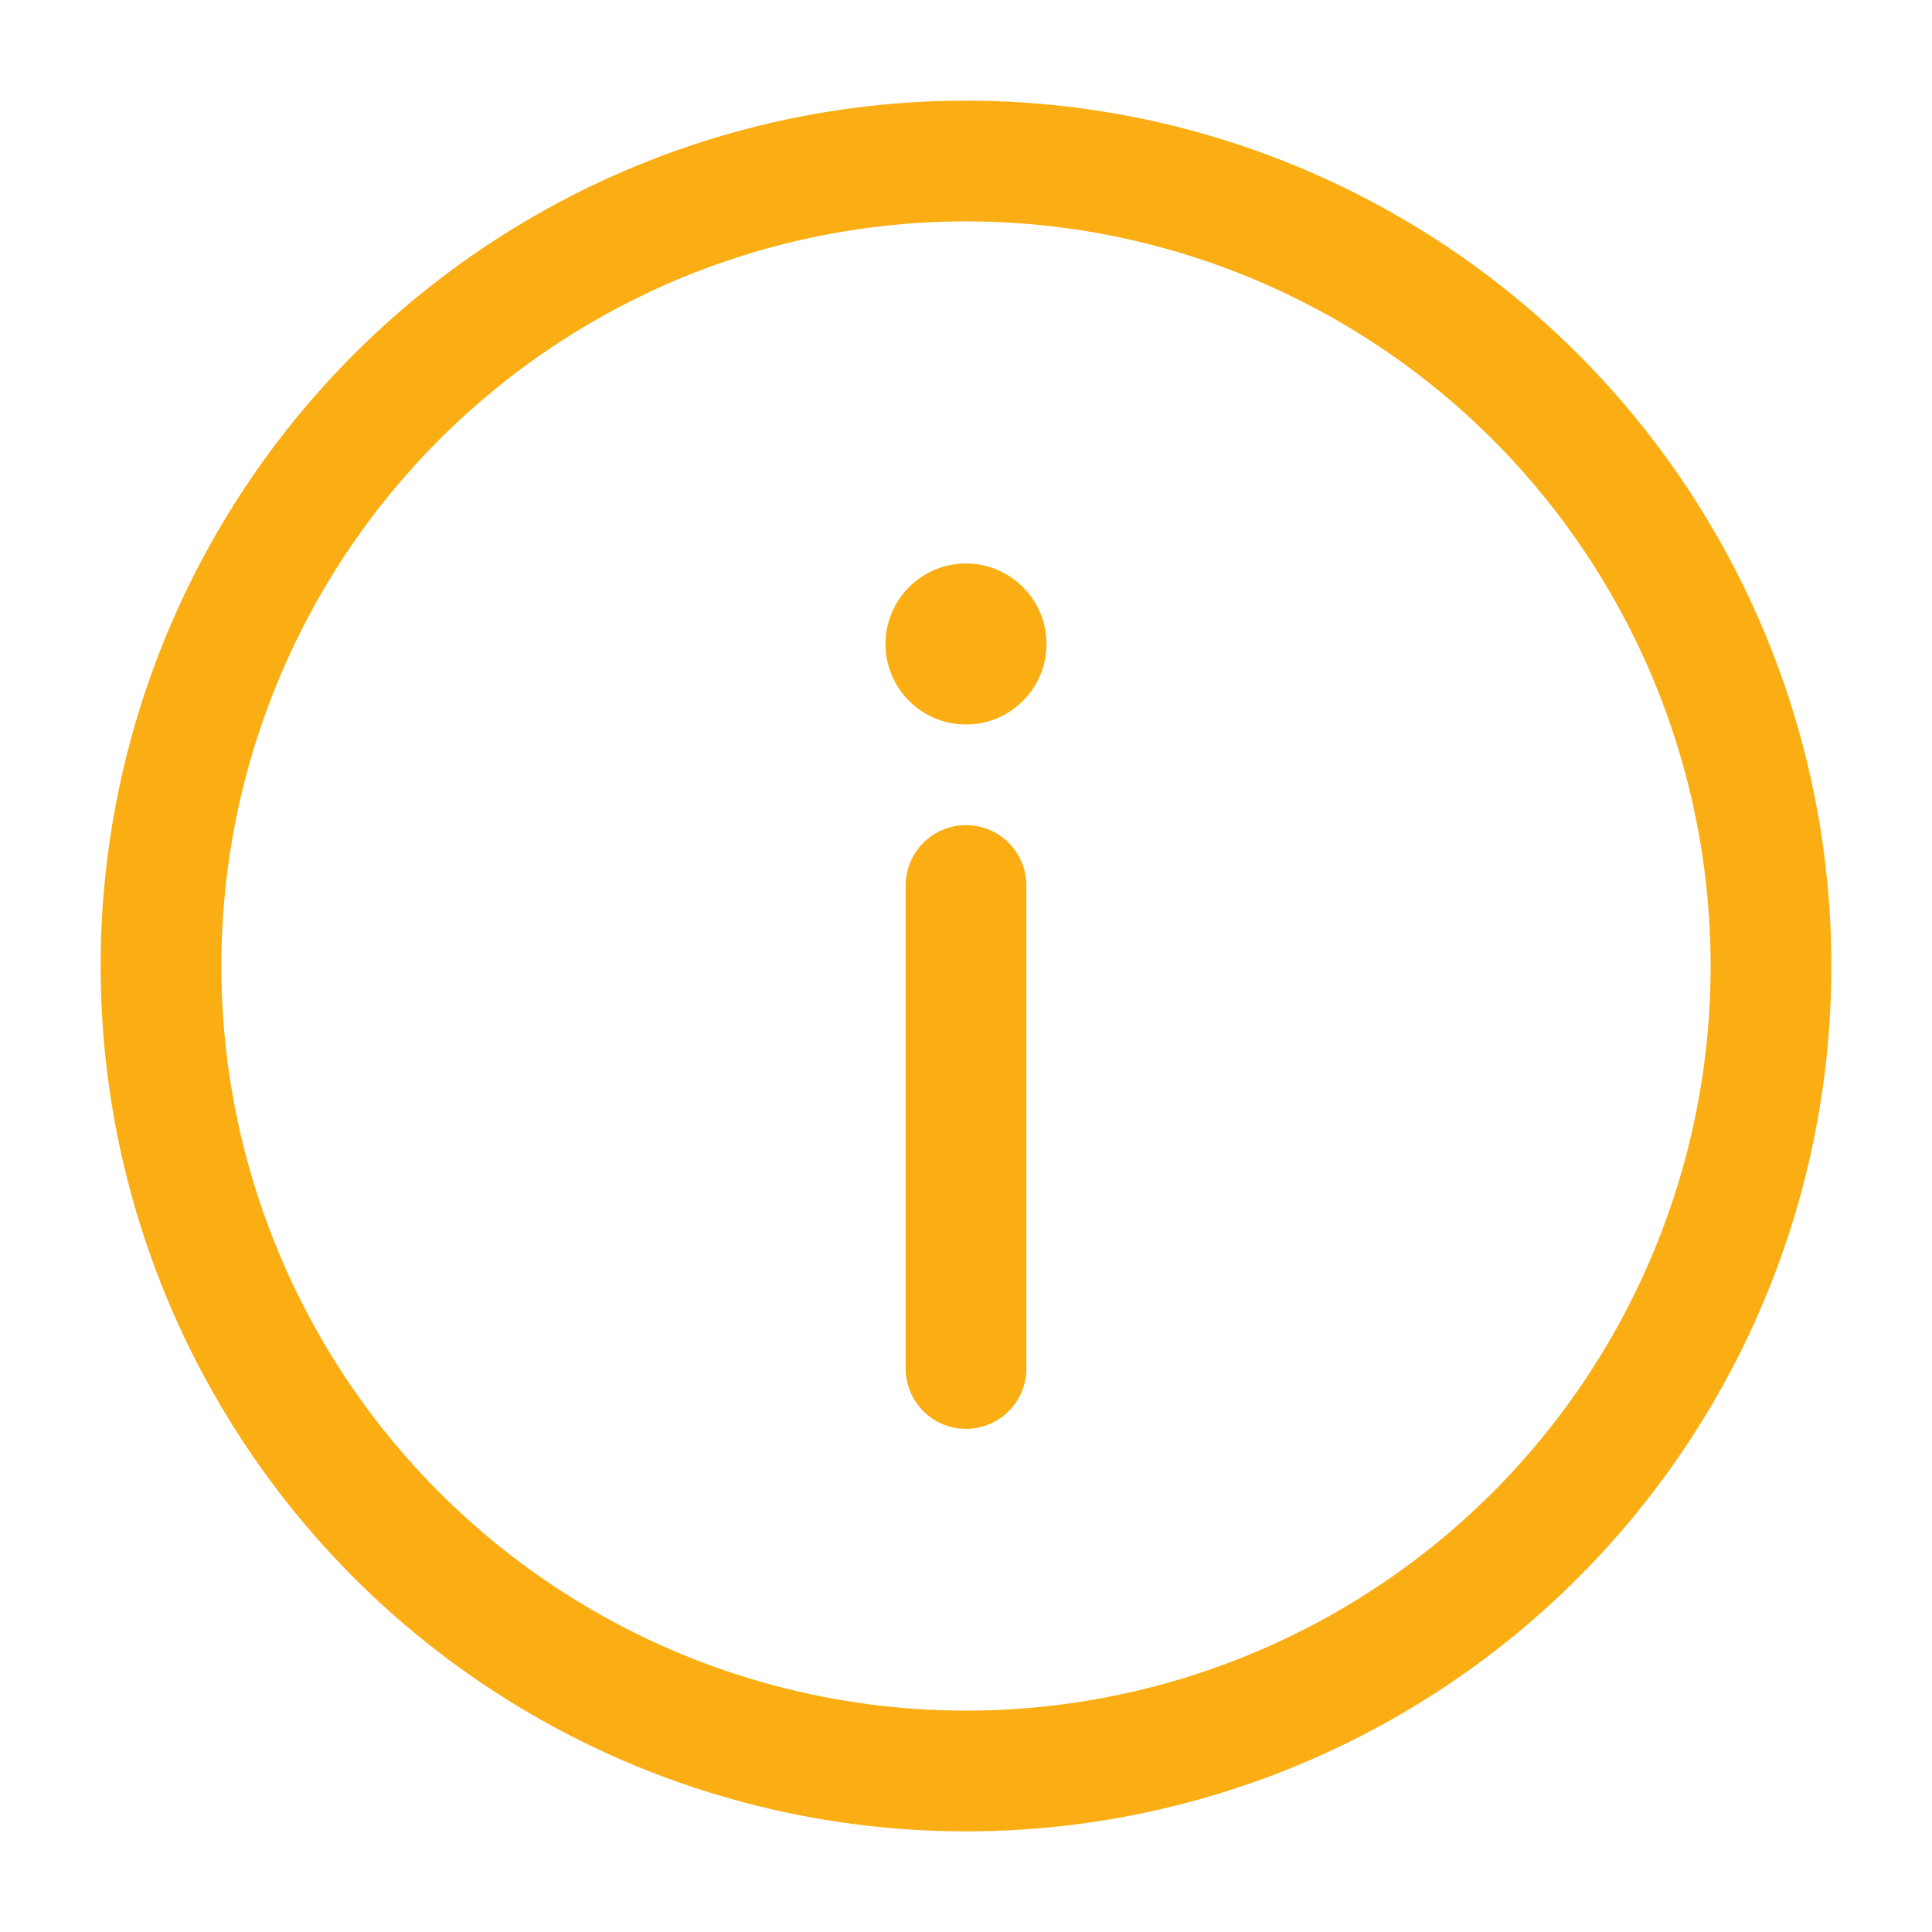 <svg id="SvgjsSvg1011" width="288" height="288" xmlns="http://www.w3.org/2000/svg" version="1.1" xmlns:xlink="http://www.w3.org/1999/xlink" xmlns:svgjs="http://svgjs.com/svgjs"><defs id="SvgjsDefs1012"></defs><g id="SvgjsG1013"><svg xmlns="http://www.w3.org/2000/svg" fill="none" viewBox="0 0 24 24" width="288" height="288"><circle cx="12" cy="12" r="10" stroke="#faae13" stroke-width="1.5" class="colorStroke1C274C svgStroke"></circle><path stroke="#faae13" stroke-linecap="round" stroke-width="1.5" d="M12 17V11" class="colorStroke1C274C svgStroke"></path><circle cx="1" cy="1" r="1" fill="#faae13" transform="matrix(1 0 0 -1 11 9)" class="color1C274C svgShape"></circle></svg></g></svg>